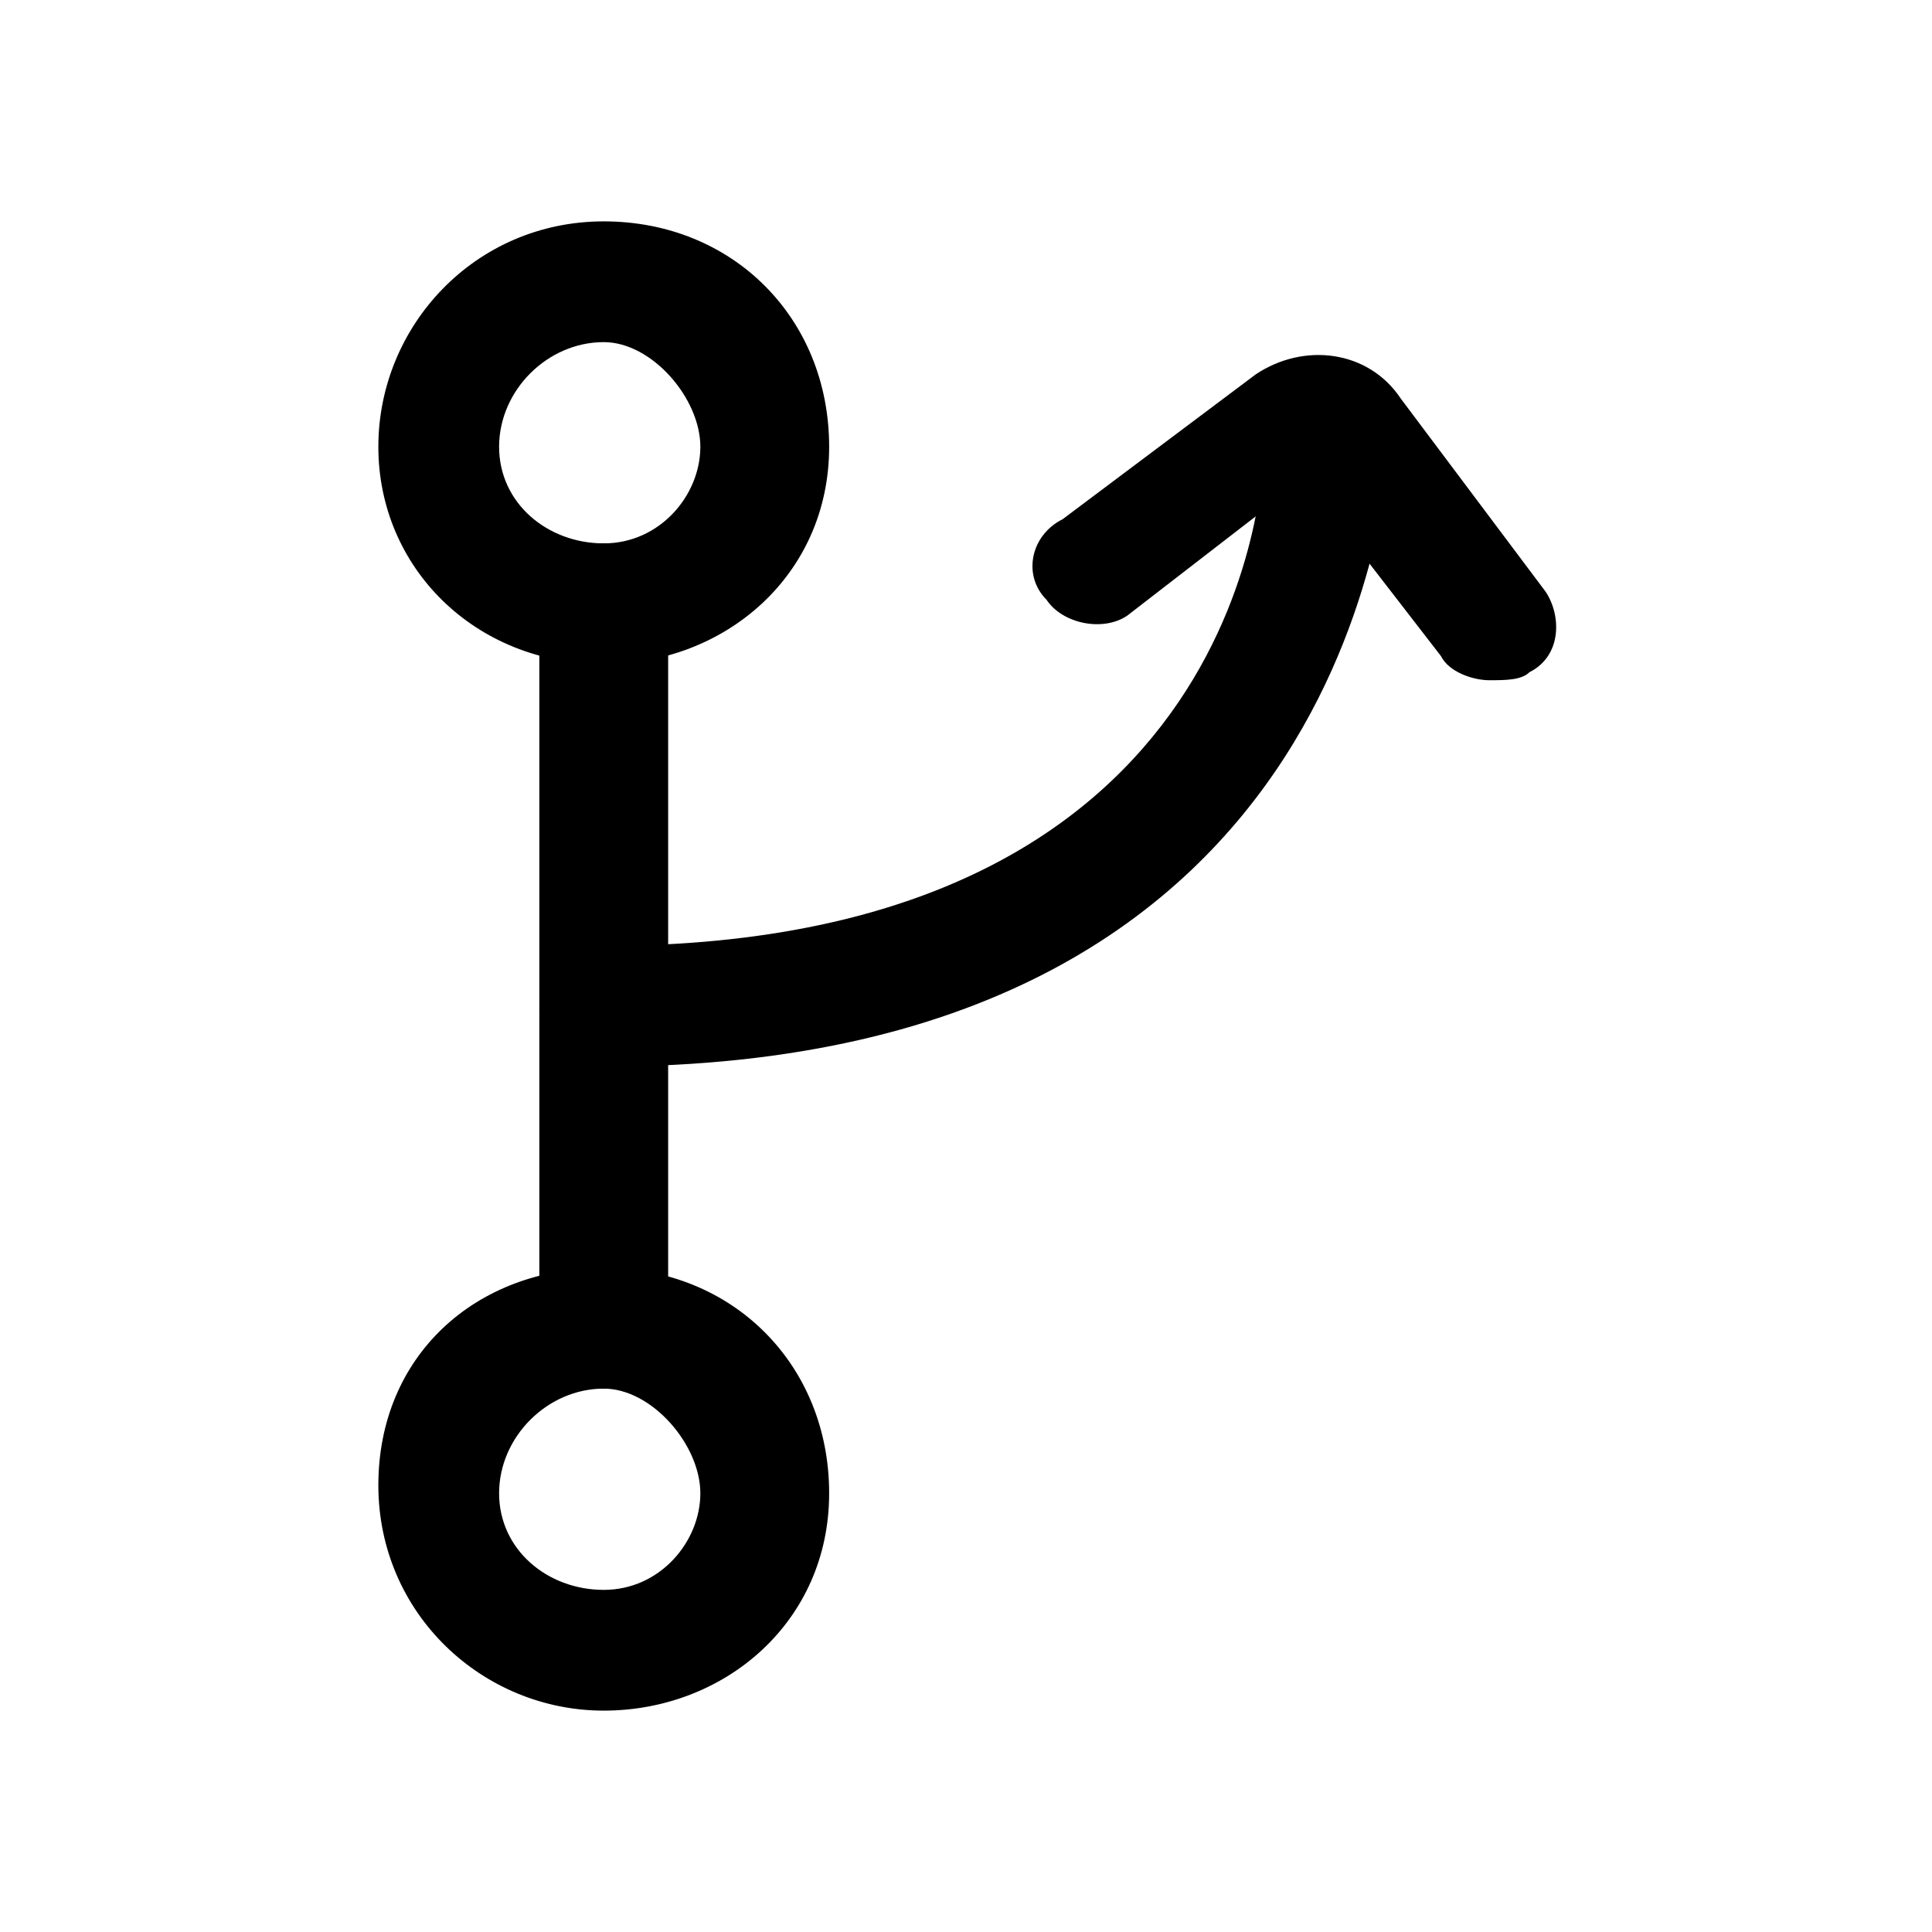 <svg xmlns="http://www.w3.org/2000/svg" fill="none" viewBox="0 0 24 24">
  <path fill="#000" d="M7.5 21.25c-1.5 0-2.8-1.2-2.8-2.8s1.2-2.7 2.8-2.7 2.8 1.2 2.8 2.8-1.3 2.7-2.8 2.7m0-4c-.7 0-1.3.6-1.3 1.3s.6 1.2 1.3 1.2 1.2-.6 1.2-1.2-.6-1.3-1.2-1.3m0-9c-1.6 0-2.8-1.2-2.8-2.7s1.2-2.8 2.8-2.8 2.8 1.2 2.8 2.8-1.3 2.7-2.8 2.7m0-4c-.7 0-1.3.6-1.3 1.3s.6 1.2 1.3 1.2 1.2-.6 1.2-1.2-.6-1.3-1.2-1.3"/>
  <path fill="#000" d="M7.5 17.25c-.4 0-.8-.3-.8-.8v-9c0-.4.3-.7.8-.7s.8.3.8.8v9c-.1.4-.4.7-.8.7"/>
  <path fill="#000" d="M7.5 13.25c-.5 0-.8-.3-.8-.7s.3-.8.8-.8c8.1 0 8.2-6 8.2-6.2 0-.5.3-.8.8-.8s.8.3.8.8c-.1 0-.2 7.7-9.8 7.7"/>
  <path fill="#000" d="M18.5 8.45c-.2 0-.5-.1-.6-.3l-1.7-2.2-2.2 1.7c-.3.2-.8.1-1-.2-.3-.3-.2-.8.2-1l2.4-1.8c.6-.4 1.4-.3 1.8.3l1.8 2.4c.2.3.2.8-.2 1-.1.1-.3.1-.5.1"/>
</svg>
